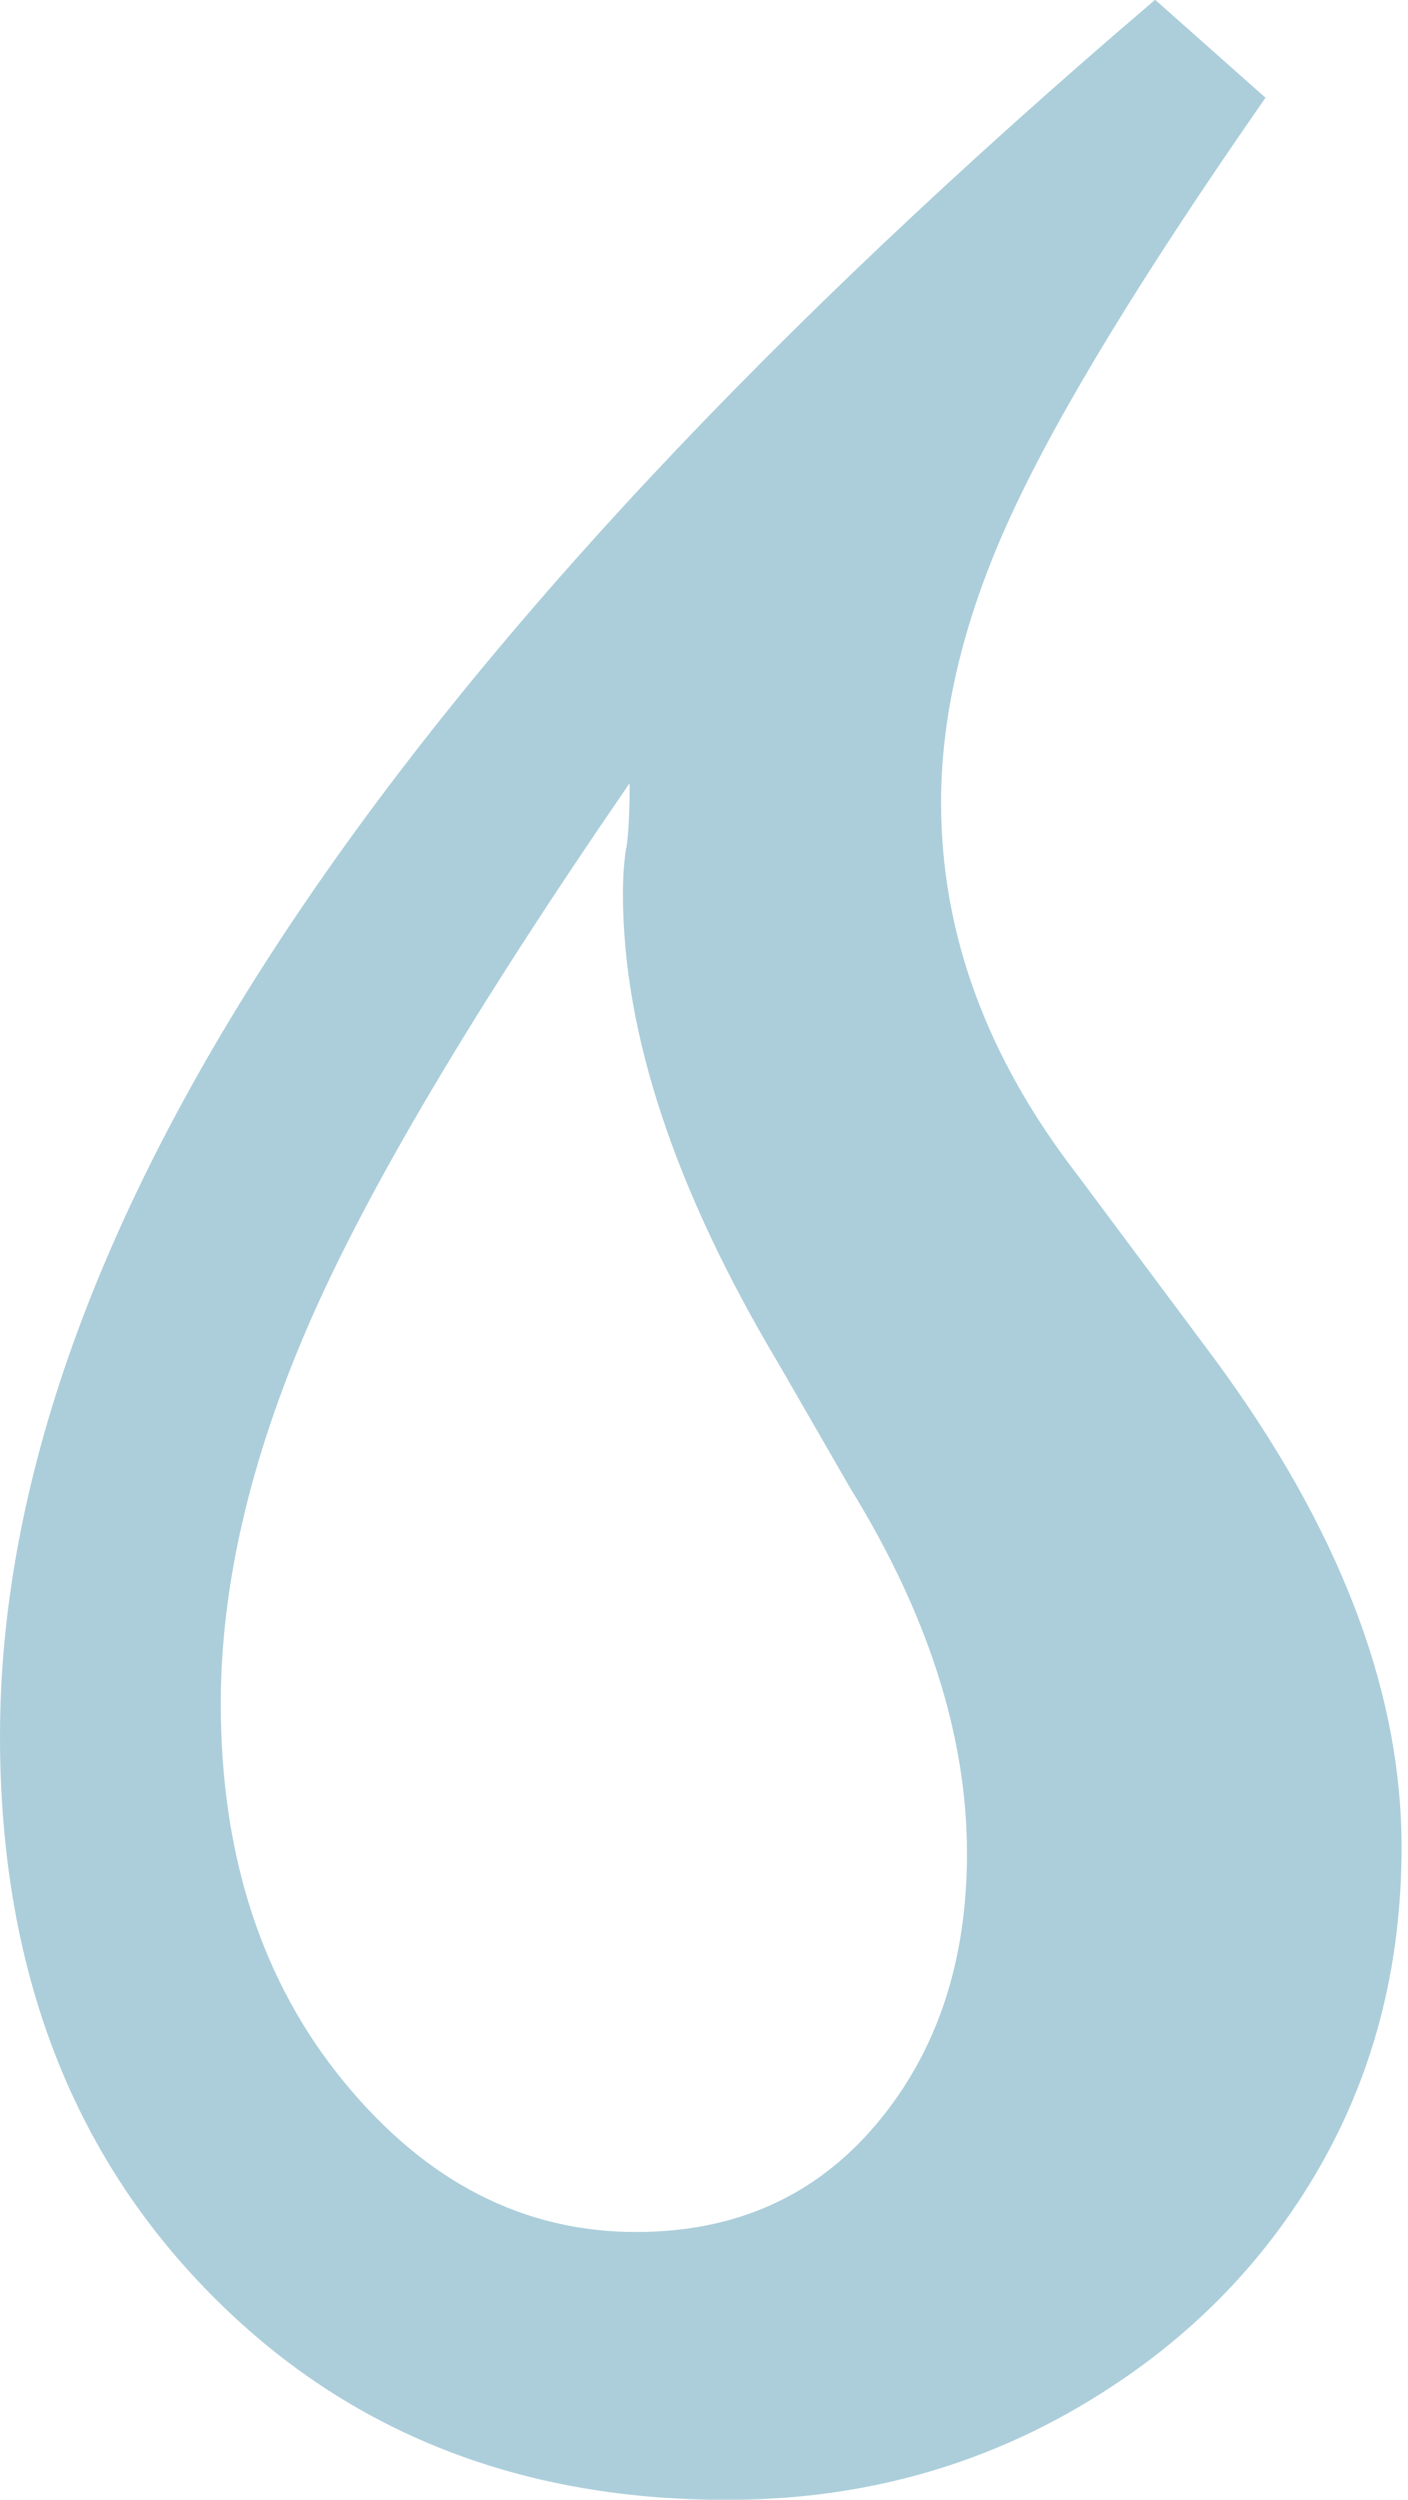 <svg width="40" height="71" viewBox="0 0 40 71" fill="none" xmlns="http://www.w3.org/2000/svg">
<path d="M17.787 24.097C17.727 24.467 17.697 24.902 17.697 25.398C17.697 29.355 19.175 33.802 22.124 38.744L24.154 42.266C26.367 45.853 27.471 49.314 27.471 52.646C27.471 55.738 26.611 58.299 24.89 60.34C23.164 62.381 20.896 63.396 18.07 63.396C14.872 63.396 12.107 61.976 9.774 59.134C7.441 56.293 6.272 52.711 6.272 48.384C6.272 45.047 7.103 41.466 8.764 37.634C10.421 33.807 13.465 28.674 17.887 22.246C17.887 23.111 17.852 23.732 17.792 24.097M32.808 0C10.938 18.664 0 35.097 0 49.314C0 55.738 1.935 60.965 5.805 64.977C9.674 68.999 14.623 71.005 20.647 71.005C24.208 71.005 27.466 70.17 30.416 68.499C33.365 66.828 35.669 64.607 37.33 61.826C38.991 59.044 39.817 55.928 39.817 52.461C39.817 48.009 38.036 43.377 34.475 38.559L30.605 33.367C28.028 30.03 26.735 26.508 26.735 22.796C26.735 20.205 27.412 17.454 28.765 14.547C30.113 11.641 32.51 7.719 35.952 2.776L32.818 -0.005L32.808 0Z" fill="#ACCEDB"/>
</svg>
